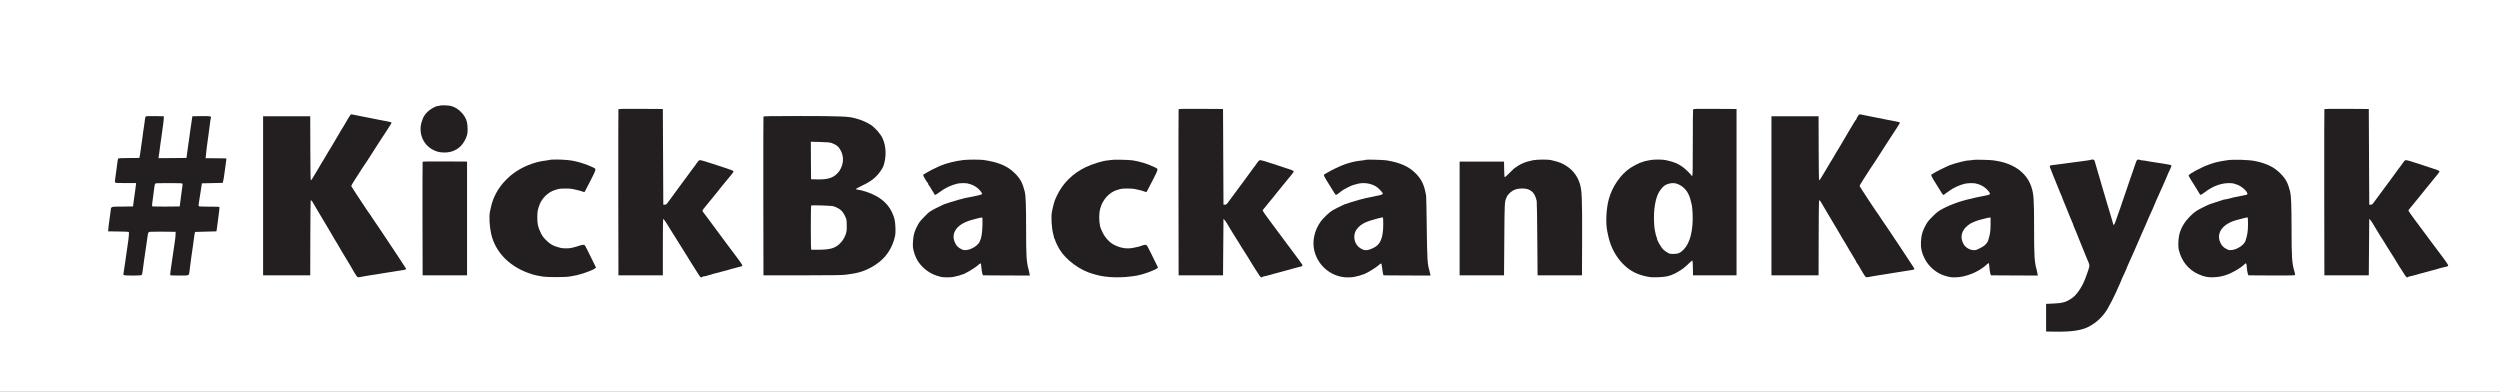 <svg xmlns="http://www.w3.org/2000/svg" version="1.0" width="5516pt" height="864pt" viewBox="0 0 5516 864" preserveAspectRatio="xMidYMid meet">
  <rect x="0" y="0" width="5516" height="864" fill="#808080" stroke="none"/>
  <g transform="translate(0,864) scale(0.1,-0.1)" stroke="none">
    <path d="M 0 0 H 55160.0 V 8640.0 H 0 Z" fill="#ffffff" id="background"/>
    <path stroke="none" d="M9705 6310 c-11 -5 -30 -9 -43 -9 -51 -2 -169 -68 -230 -129 -69 -69 -93 -110 -128 -221 -74 -234 23 -490 231 -606 79 -44 135 -62 221 -68 167 -13 307 36 414 144 62 64 119 169 140 259 13 59 9 192 -7 266 -37 159 -195 319 -356 357 -57 13 -217 18 -242 7z" fill="#231f20" id="231f20-000001"/>
    <path stroke="none" d="M13645 6228 c-3 -7 -4 -834 -3 -1838 l3 -1825 490 0 490 0 0 623 c0 342 3 622 7 622 3 0 16 -12 28 -27 25 -33 120 -182 120 -188 0 -3 29 -49 64 -102 35 -54 89 -141 121 -193 118 -193 139 -226 176 -282 22 -31 39 -59 39 -62 0 -3 21 -39 48 -79 26 -41 66 -105 90 -143 121 -195 134 -214 152 -214 10 0 22 5 25 10 3 6 16 10 27 10 12 0 35 4 52 9 132 40 225 67 326 91 19 5 53 14 75 20 22 6 51 14 65 16 14 3 34 9 45 14 19 7 60 19 145 40 41 10 115 30 138 36 6 2 12 10 12 17 0 12 -68 111 -150 217 -29 37 -150 199 -180 240 -10 14 -67 90 -126 170 -59 80 -141 190 -182 245 -40 55 -79 107 -85 115 -7 8 -35 46 -62 83 -28 38 -60 81 -72 95 -28 33 -29 52 -5 78 10 10 74 89 142 174 68 85 130 161 137 168 7 8 26 30 41 50 15 21 29 39 32 42 3 3 62 75 130 160 69 85 138 170 155 188 16 19 30 41 30 49 0 14 -39 31 -150 67 -22 7 -160 53 -307 101 -181 60 -274 86 -291 81 -15 -3 -38 -26 -58 -57 -18 -28 -37 -56 -43 -62 -7 -7 -23 -28 -36 -47 -14 -19 -30 -42 -37 -50 -10 -14 -108 -145 -203 -275 -20 -27 -82 -111 -136 -185 -55 -74 -111 -151 -124 -170 -13 -19 -27 -37 -30 -40 -3 -3 -17 -21 -30 -40 -33 -48 -51 -60 -80 -57 l-25 2 -5 1055 -5 1055 -488 3 c-385 2 -489 0 -492 -10z" fill="#231f20" id="231f20-000002"/>
    <path stroke="none" d="M26005 6228 c-3 -7 -4 -834 -3 -1838 l3 -1825 490 0 490 0 5 625 5 624 31 -37 c17 -20 40 -54 51 -75 11 -20 44 -75 73 -122 29 -47 66 -107 82 -134 16 -27 47 -75 68 -107 22 -32 40 -60 40 -64 0 -3 21 -38 47 -78 105 -163 233 -367 233 -373 0 -2 29 -48 64 -102 35 -53 78 -121 96 -149 30 -50 60 -67 74 -44 3 5 20 11 38 14 18 3 50 10 71 16 73 21 112 32 147 41 19 5 53 14 75 20 22 6 56 15 75 20 19 5 69 18 110 30 104 30 140 40 180 50 19 5 53 14 75 20 22 6 56 15 75 18 19 4 36 14 38 23 3 18 39 -31 -731 1001 -81 108 -147 203 -147 210 0 8 8 23 18 34 10 10 55 66 102 124 46 58 87 107 90 110 4 4 53 65 153 190 117 146 269 333 292 358 16 19 30 41 30 49 0 13 -68 44 -130 60 -11 2 -29 8 -40 13 -11 4 -140 47 -287 95 -181 60 -274 86 -291 81 -15 -3 -38 -26 -58 -57 -18 -28 -37 -56 -43 -62 -7 -7 -23 -28 -36 -47 -13 -19 -27 -37 -30 -40 -3 -3 -39 -52 -80 -110 -41 -58 -77 -107 -80 -110 -5 -5 -63 -83 -130 -175 -62 -84 -191 -259 -203 -275 -7 -8 -23 -31 -37 -50 -33 -48 -51 -60 -80 -57 l-25 2 -5 1055 -5 1055 -488 3 c-385 2 -489 0 -492 -10z" fill="#231f20" id="231f20-000003"/>
    <path stroke="none" d="M37356 6224 c-3 -8 -6 -342 -6 -740 0 -637 -2 -724 -15 -724 -8 0 -15 4 -15 8 0 5 -34 43 -75 84 -145 146 -269 210 -503 257 -69 14 -255 14 -324 0 -29 -6 -78 -15 -108 -21 -30 -6 -59 -15 -64 -20 -6 -4 -16 -8 -24 -8 -25 0 -182 -80 -258 -131 -208 -140 -392 -408 -466 -679 -63 -229 -75 -560 -28 -750 4 -19 14 -60 20 -90 46 -211 157 -423 302 -575 137 -145 284 -232 473 -280 126 -32 174 -37 310 -32 176 6 251 22 365 75 98 47 208 120 266 177 73 71 124 115 133 115 7 0 12 -59 13 -162 l3 -163 480 0 480 0 0 1835 0 1835 -476 3 c-428 2 -477 1 -483 -14z" fill="#231f20" id="231f20-000004"/>
    <path stroke="none" d="M36989 4589 c168 -54 277 -189 321 -399 7 -30 16 -71 21 -90 4 -19 11 -103 15 -185 14 -351 -55 -632 -192 -775 -76 -80 -127 -103 -231 -103 -75 0 -87 3 -135 32 -29 18 -65 42 -79 55 -52 45 -149 210 -149 254 0 10 -4 22 -8 27 -5 6 -14 37 -21 70 -7 33 -16 76 -21 95 -5 19 -12 100 -15 180 -12 264 30 513 107 647 31 54 86 121 120 145 72 51 189 72 267 47z" fill="#ffffff" id="ffffff-000004"/>
    <path stroke="none" d="M51285 6228 c-3 -7 -4 -834 -3 -1838 l3 -1825 490 0 490 0 5 625 5 624 31 -37 c17 -20 40 -54 51 -75 11 -20 44 -75 73 -122 29 -47 66 -107 82 -134 16 -27 47 -75 68 -107 22 -32 40 -60 40 -64 0 -3 21 -38 47 -78 105 -163 233 -367 233 -373 0 -2 29 -48 64 -102 35 -53 78 -121 96 -149 30 -50 60 -67 74 -44 3 5 20 11 38 14 18 3 50 10 71 16 73 21 112 32 147 41 19 5 53 14 75 20 22 6 56 15 75 20 19 5 69 18 110 30 104 30 140 40 180 50 19 5 53 14 75 20 22 7 55 14 73 17 19 3 36 11 39 19 4 12 -28 66 -87 144 -15 19 -133 177 -262 350 -129 173 -300 404 -381 512 -81 108 -147 203 -147 210 0 8 8 23 18 34 10 10 55 66 102 124 46 58 87 107 90 110 4 4 53 65 153 190 117 146 269 333 292 358 16 19 30 41 30 49 0 13 -68 44 -130 60 -11 2 -29 8 -40 13 -11 4 -140 47 -287 95 -181 60 -274 86 -291 81 -15 -3 -38 -26 -58 -57 -18 -28 -37 -56 -43 -62 -7 -7 -23 -28 -36 -47 -13 -19 -27 -37 -30 -40 -3 -3 -39 -52 -80 -110 -41 -58 -77 -107 -80 -110 -5 -5 -63 -83 -130 -175 -62 -84 -191 -259 -203 -275 -7 -8 -23 -31 -37 -50 -33 -48 -51 -60 -80 -57 l-25 2 -5 1055 -5 1055 -488 3 c-385 2 -489 0 -492 -10z" fill="#231f20" id="231f20-000005"/>
    <path stroke="none" d="M7733 6108 c-12 -15 -93 -148 -93 -153 0 -2 -23 -41 -51 -87 -29 -46 -59 -96 -69 -113 -9 -16 -49 -83 -88 -149 -40 -65 -72 -120 -72 -122 0 -1 -23 -40 -51 -86 -29 -46 -59 -96 -69 -113 -96 -165 -124 -212 -141 -236 -10 -15 -19 -29 -19 -32 0 -3 -37 -65 -81 -138 -45 -74 -93 -153 -107 -177 -13 -24 -29 -41 -34 -40 -6 2 -10 262 -11 708 l-2 705 -520 0 -520 0 0 -1755 0 -1755 520 0 520 0 2 825 c1 454 5 826 8 828 15 9 29 -9 105 -143 9 -16 45 -77 80 -135 35 -58 71 -118 80 -135 9 -16 72 -121 139 -233 66 -112 121 -206 121 -208 0 -3 13 -24 29 -47 15 -23 30 -47 32 -52 5 -13 139 -239 189 -320 40 -64 160 -266 192 -325 11 -19 31 -50 45 -69 28 -36 21 -36 153 -10 25 5 74 13 110 19 36 5 94 14 130 20 36 6 92 15 125 20 33 5 87 14 120 20 33 6 92 15 130 20 39 5 95 14 125 20 30 6 82 14 115 18 63 8 85 17 85 33 0 9 -698 1059 -711 1069 -3 3 -21 30 -40 60 -18 30 -36 57 -39 60 -15 11 -413 615 -418 632 -3 12 28 67 87 157 51 76 100 152 109 169 9 17 25 41 34 54 30 40 228 342 235 358 4 8 60 96 125 195 65 99 127 194 137 210 11 17 51 79 90 138 39 60 71 112 71 117 0 11 -27 20 -90 31 -30 5 -77 14 -105 20 -27 5 -70 14 -95 18 -48 10 -140 28 -205 41 -68 14 -158 32 -205 40 -108 21 -147 29 -171 35 -16 4 -29 1 -36 -7z" fill="#231f20" id="231f20-000006"/>
    <path stroke="none" d="M40991 6075 c-17 -25 -31 -53 -31 -61 0 -7 -4 -14 -8 -14 -4 0 -28 -35 -52 -77 -24 -43 -56 -97 -72 -120 -15 -23 -28 -44 -28 -46 0 -3 -36 -64 -80 -137 -44 -73 -80 -134 -80 -135 0 -2 -23 -41 -51 -87 -29 -46 -59 -96 -69 -113 -96 -165 -124 -212 -141 -236 -10 -15 -19 -29 -19 -32 0 -3 -37 -65 -81 -138 -45 -74 -93 -153 -107 -177 -13 -24 -29 -41 -34 -40 -6 2 -10 262 -11 708 l-2 705 -520 0 -520 0 0 -1755 0 -1755 520 0 520 0 2 825 c1 454 5 826 8 828 15 9 29 -9 105 -143 9 -16 45 -77 80 -135 35 -58 71 -118 80 -135 9 -16 72 -121 139 -233 66 -112 121 -206 121 -208 0 -3 14 -25 30 -49 17 -24 30 -45 30 -48 0 -5 151 -259 199 -336 23 -35 41 -69 41 -76 0 -7 4 -15 9 -17 8 -3 60 -87 133 -218 11 -19 31 -50 45 -69 28 -36 21 -36 153 -10 25 5 74 13 110 19 36 5 94 14 130 20 36 6 92 15 125 20 33 5 87 14 120 20 33 6 92 15 130 20 39 5 95 14 125 20 30 6 82 14 115 18 63 8 85 17 85 33 0 9 -698 1059 -711 1069 -3 3 -21 30 -40 60 -18 30 -36 57 -39 60 -15 11 -413 615 -418 632 -3 12 28 67 87 157 51 76 100 152 109 169 9 17 25 41 34 54 30 40 228 342 235 358 4 8 60 96 125 195 65 99 127 194 137 210 11 17 51 79 90 138 39 60 71 112 71 117 0 11 -27 20 -90 31 -30 5 -77 14 -105 20 -27 5 -70 14 -95 18 -48 10 -140 28 -205 41 -65 13 -157 31 -205 41 -54 10 -123 24 -166 34 -29 6 -34 4 -63 -40z" fill="#231f20" id="231f20-000007"/>
    <path stroke="none" d="M3213 6068 c-6 -7 -13 -40 -16 -73 -4 -33 -11 -89 -17 -125 -6 -36 -16 -99 -21 -140 -5 -41 -14 -106 -19 -145 -6 -38 -15 -101 -20 -140 -22 -166 -30 -222 -38 -255 l-8 -35 -223 -2 c-123 -1 -229 -4 -236 -7 -7 -2 -15 -22 -18 -43 -6 -39 -17 -123 -36 -268 -6 -44 -15 -109 -20 -145 -7 -44 -7 -68 1 -77 8 -10 63 -13 236 -13 l225 0 -6 -57 c-4 -32 -11 -89 -17 -128 -6 -38 -15 -104 -21 -145 -5 -41 -13 -100 -17 -130 l-7 -55 -236 -3 c-272 -3 -246 8 -260 -112 -5 -41 -13 -104 -19 -140 -11 -71 -31 -230 -33 -270 l-2 -25 225 -3 c123 -1 228 -6 233 -11 8 -8 -6 -163 -23 -261 -6 -30 -14 -91 -19 -135 -5 -44 -15 -109 -21 -145 -6 -36 -15 -99 -20 -140 -5 -41 -16 -115 -25 -164 -9 -49 -13 -96 -11 -103 7 -18 389 -19 403 0 6 6 14 39 18 72 11 96 22 175 34 250 6 39 16 104 21 145 6 41 15 102 20 135 5 33 15 96 20 140 19 147 26 183 39 199 12 14 48 16 305 14 l291 -3 -1 -55 c0 -30 -6 -91 -13 -135 -7 -44 -17 -109 -21 -145 -5 -36 -14 -96 -20 -135 -6 -38 -15 -101 -20 -140 -5 -38 -14 -99 -20 -135 -16 -90 -28 -203 -23 -212 2 -5 93 -8 203 -8 226 0 208 -8 222 100 4 36 12 101 18 145 5 44 15 112 20 150 6 39 15 102 20 140 5 39 14 102 20 140 6 39 15 106 20 150 8 67 18 129 24 137 0 1 107 4 236 7 l235 6 7 40 c4 22 12 81 18 130 6 50 15 119 20 155 16 103 26 210 21 215 -2 3 -105 5 -227 5 -152 0 -225 4 -230 11 -6 10 4 96 26 214 5 28 14 88 21 135 6 47 14 101 18 120 l7 35 229 5 229 5 8 30 c9 28 16 72 38 235 4 36 13 99 19 140 6 41 12 89 14 105 l2 30 -229 3 -229 2 7 68 c7 82 22 202 36 302 6 41 15 107 20 145 4 39 14 106 20 150 7 44 15 109 19 145 4 36 11 72 15 81 15 34 -15 40 -215 37 l-194 -3 -7 -45 c-16 -100 -30 -199 -39 -265 -5 -38 -14 -101 -19 -140 -6 -38 -15 -101 -20 -140 -5 -38 -14 -106 -21 -150 -6 -44 -14 -102 -18 -130 l-6 -50 -309 -3 -309 -2 7 47 c4 27 11 82 17 123 5 41 14 107 19 145 6 39 15 102 20 140 5 39 14 104 20 145 27 188 33 238 34 280 l1 45 -196 3 c-149 2 -199 -1 -206 -10z" fill="#231f20" id="231f20-000008"/>
    <path stroke="none" d="M4026 4585 c4 -8 1 -43 -5 -77 -6 -35 -15 -103 -21 -153 -6 -49 -16 -130 -23 -180 l-12 -90 -299 -3 c-165 -1 -303 1 -308 6 -7 7 2 97 23 232 4 30 13 97 19 149 6 52 15 103 21 113 9 17 29 18 305 18 252 0 295 -2 300 -15z" fill="#ffffff" id="ffffff-000003"/>
    <path stroke="none" d="M16845 6068 c-3 -7 -4 -798 -3 -1758 l3 -1745 865 0 c654 1 886 4 950 14 47 7 112 16 145 21 189 29 346 89 511 198 230 150 375 365 435 644 15 72 7 282 -15 363 -79 293 -274 485 -611 600 -79 27 -135 41 -207 52 -21 3 -38 8 -38 12 0 3 58 34 129 69 157 76 227 121 307 195 73 67 155 183 178 249 67 200 60 433 -20 604 -47 102 -164 235 -264 301 -69 45 -193 102 -270 123 -25 7 -56 16 -70 20 -135 41 -338 50 -1208 50 -641 0 -814 -3 -817 -12z" fill="#231f20" id="231f20-000009"/>
    <path stroke="none" d="M18348 5485 c108 -39 159 -82 203 -168 58 -113 64 -242 16 -357 -28 -70 -47 -98 -97 -150 -96 -100 -218 -134 -450 -128 l-125 3 -3 414 -2 414 207 -6 c153 -4 219 -10 251 -22z" fill="#ffffff" id="ffffff-000002"/>
    <path stroke="none" d="M18390 4089 c155 -53 218 -115 281 -278 8 -21 12 -79 12 -155 0 -101 -4 -133 -23 -186 -30 -84 -75 -154 -137 -212 -105 -97 -208 -126 -467 -128 -78 -1 -147 -1 -153 -1 -10 1 -13 105 -13 484 0 266 3 487 8 492 11 12 452 -2 492 -16z" fill="#ffffff" id="ffffff-000005"/>
    <path stroke="none" d="M12138 5115 c-2 -3 -38 -9 -79 -15 -87 -11 -160 -24 -209 -38 -278 -77 -501 -203 -681 -386 -175 -176 -291 -386 -338 -611 -6 -27 -15 -71 -21 -97 -22 -103 -9 -333 28 -493 99 -422 432 -746 917 -891 62 -18 95 -25 225 -47 99 -16 503 -15 590 2 36 7 79 15 95 17 17 3 47 9 68 14 92 24 123 33 142 40 11 4 36 13 55 20 19 7 45 16 58 21 12 5 33 14 47 19 46 18 70 31 93 48 l23 18 -76 154 c-178 363 -168 345 -198 348 -15 2 -53 -5 -84 -16 -32 -11 -76 -24 -98 -30 -22 -6 -59 -15 -81 -21 -53 -14 -195 -14 -248 0 -156 40 -223 76 -318 171 -63 63 -85 93 -121 170 -58 122 -72 187 -72 333 0 121 9 173 48 275 57 153 199 287 347 329 25 7 59 17 76 22 39 12 256 12 303 0 20 -5 63 -15 96 -21 33 -7 84 -21 113 -32 31 -12 57 -17 62 -12 5 5 64 119 131 253 139 279 138 248 14 306 -74 34 -220 85 -295 103 -25 6 -56 13 -70 17 -85 20 -236 34 -376 35 -88 0 -163 -2 -166 -5z" fill="#231f20" id="231f20-000010"/>
    <path stroke="none" d="M21255 5109 c-173 -20 -375 -70 -510 -127 -84 -36 -259 -124 -298 -151 -23 -15 -50 -30 -59 -34 -10 -4 -18 -14 -18 -23 0 -18 87 -167 101 -172 5 -2 9 -12 9 -21 0 -10 9 -26 20 -36 11 -10 20 -22 20 -26 0 -5 23 -43 50 -85 28 -42 50 -80 50 -85 0 -21 35 -5 107 49 126 95 253 156 396 190 56 14 192 16 233 3 16 -5 49 -15 74 -22 64 -18 154 -81 200 -140 22 -28 40 -54 40 -57 -1 -19 -21 -30 -80 -41 -36 -7 -102 -21 -147 -32 -45 -10 -89 -19 -99 -19 -10 0 -31 -4 -48 -9 -17 -5 -50 -14 -73 -20 -24 -6 -60 -15 -80 -20 -48 -12 -292 -89 -318 -100 -78 -34 -277 -136 -294 -152 -11 -10 -24 -19 -29 -19 -8 0 -171 -165 -206 -210 -29 -36 -91 -157 -111 -215 -25 -71 -36 -135 -42 -250 -4 -81 -1 -115 16 -180 21 -77 25 -90 53 -152 67 -148 212 -289 370 -362 60 -27 90 -37 183 -61 50 -12 216 -13 264 -1 20 5 63 15 96 22 33 7 64 16 70 21 5 4 15 8 23 8 46 0 287 140 366 214 22 20 45 36 51 36 8 0 14 -33 19 -92 3 -51 13 -111 20 -133 l14 -40 517 -3 517 -2 -5 32 c-2 18 -11 58 -19 88 -51 185 -58 303 -58 917 0 510 -8 728 -29 813 -50 196 -98 286 -217 405 -161 161 -364 248 -691 295 -82 11 -344 11 -448 -1z" fill="#231f20" id="231f20-000011"/>
    <path stroke="none" d="M21677 3674 c-6 -187 -22 -283 -61 -366 -57 -120 -278 -221 -383 -176 -89 39 -142 93 -174 181 -72 197 63 378 346 465 126 38 260 69 268 62 5 -4 6 -79 4 -166z" fill="#ffffff" id="ffffff-000006"/>
    <path stroke="none" d="M24510 5110 c-14 -4 -42 -8 -62 -9 -98 -3 -340 -76 -496 -151 -282 -136 -499 -349 -629 -620 -23 -47 -47 -103 -54 -125 -6 -22 -15 -51 -20 -65 -4 -14 -12 -47 -18 -75 -6 -27 -15 -71 -21 -97 -23 -106 -7 -366 31 -503 6 -22 13 -52 16 -68 3 -15 9 -30 14 -33 5 -3 9 -12 9 -20 0 -20 54 -133 100 -210 138 -229 452 -460 728 -535 17 -5 49 -14 70 -20 244 -70 579 -77 907 -20 134 24 384 114 443 159 l23 18 -66 134 c-184 375 -178 365 -208 368 -16 2 -47 -4 -70 -14 -23 -9 -58 -20 -77 -25 -19 -4 -66 -15 -105 -23 -148 -34 -285 -16 -435 57 -102 49 -207 161 -263 279 -25 51 -48 107 -52 123 -29 134 -30 287 0 401 51 198 202 364 375 413 25 7 59 17 76 22 39 12 256 12 303 0 20 -5 63 -15 96 -21 33 -7 84 -21 113 -32 31 -12 57 -17 62 -12 5 5 64 119 131 253 140 279 139 247 13 306 -137 64 -293 111 -454 137 -83 13 -447 19 -480 8z" fill="#231f20" id="231f20-000012"/>
    <path stroke="none" d="M30138 5115 c-3 -4 -44 -11 -90 -16 -145 -16 -218 -32 -377 -85 -83 -27 -322 -141 -386 -184 -22 -15 -48 -29 -57 -33 -35 -12 -22 -40 122 -267 33 -52 73 -116 88 -142 15 -26 33 -48 40 -48 12 0 73 43 110 77 35 33 222 130 276 143 17 5 57 15 89 24 134 37 300 11 418 -65 44 -28 139 -129 139 -147 -1 -23 -26 -33 -150 -56 -69 -13 -189 -38 -222 -46 -21 -6 -56 -14 -78 -20 -22 -5 -59 -15 -82 -21 -49 -12 -283 -86 -313 -98 -67 -28 -247 -119 -284 -145 -63 -42 -187 -161 -235 -226 -148 -199 -201 -452 -142 -671 91 -335 392 -569 733 -569 53 0 112 4 132 9 20 5 63 15 96 22 33 7 64 16 70 21 5 4 15 8 23 8 47 0 287 141 366 214 22 20 44 35 50 33 6 -2 16 -48 22 -103 6 -54 16 -112 21 -129 l9 -30 518 -3 518 -2 -5 32 c-3 18 -10 51 -17 73 -46 157 -51 240 -60 950 -4 374 -11 694 -14 710 -4 17 -12 55 -18 85 -34 174 -101 297 -227 419 -148 143 -335 224 -626 273 -71 11 -447 22 -457 13z" fill="#231f20" id="231f20-000013"/>
    <path stroke="none" d="M30520 3698 c0 -305 -60 -453 -213 -526 -146 -71 -209 -70 -313 6 -75 55 -119 155 -112 256 5 74 27 121 85 187 58 63 139 111 256 148 116 38 280 80 290 74 4 -2 7 -68 7 -145z" fill="#ffffff" id="ffffff-000007"/>
    <path stroke="none" d="M33820 5104 c-168 -33 -283 -84 -415 -183 -11 -9 -59 -55 -106 -103 -48 -49 -92 -88 -98 -88 -7 0 -11 56 -13 173 l-3 172 -490 0 -490 0 0 -1255 0 -1255 490 0 490 0 6 795 c6 847 5 830 55 937 32 67 111 135 185 161 96 32 228 31 301 -2 95 -44 139 -107 174 -251 4 -16 10 -392 13 -835 l6 -805 490 0 490 0 3 805 c3 910 -5 1080 -53 1225 -53 161 -146 284 -280 374 -111 74 -168 96 -358 140 -63 15 -315 12 -397 -5z" fill="#231f20" id="231f20-000014"/>
    <path stroke="none" d="M43520 5110 c-14 -4 -46 -8 -72 -9 -44 -1 -71 -6 -180 -32 -93 -22 -217 -59 -263 -79 -76 -32 -287 -137 -320 -160 -22 -14 -48 -29 -57 -33 -35 -12 -22 -40 122 -267 33 -52 73 -116 88 -142 16 -28 34 -48 45 -48 9 0 17 4 17 8 0 4 13 16 30 25 16 10 51 34 77 54 87 67 221 129 343 159 63 15 203 18 246 5 16 -5 49 -15 74 -22 64 -19 151 -80 199 -140 61 -77 58 -82 -84 -109 -27 -5 -70 -13 -95 -19 -25 -5 -67 -14 -95 -19 -45 -9 -110 -25 -220 -53 -234 -60 -504 -175 -621 -263 -54 -40 -171 -156 -218 -216 -27 -34 -91 -157 -111 -215 -25 -70 -36 -134 -42 -248 -6 -124 20 -234 86 -361 92 -178 269 -323 456 -375 99 -27 125 -31 207 -31 235 0 529 119 707 287 19 18 37 30 41 28 4 -2 10 -46 14 -97 3 -51 13 -111 20 -133 l14 -40 517 -3 517 -2 -5 32 c-2 18 -11 58 -19 88 -51 186 -58 303 -58 925 0 644 -8 756 -63 920 -66 199 -218 363 -427 462 -126 59 -218 86 -400 114 -84 13 -438 20 -470 9z" fill="#231f20" id="231f20-000015"/>
    <path stroke="none" d="M43920 3696 c0 -158 -8 -213 -51 -356 -24 -81 -107 -150 -252 -209 -88 -36 -228 19 -286 112 -80 130 -66 268 39 380 25 27 71 64 103 83 60 35 183 81 252 94 22 5 63 15 90 23 28 8 62 15 78 16 l27 1 0 -144z" fill="#ffffff" id="ffffff-000008"/>
    <path stroke="none" d="M46138 5115 c-5 -5 -83 -17 -228 -36 -41 -5 -106 -13 -145 -19 -38 -5 -106 -14 -150 -20 -44 -5 -111 -15 -150 -20 -38 -6 -105 -15 -148 -19 -110 -11 -108 -8 -56 -128 11 -24 19 -47 19 -51 0 -5 6 -22 14 -38 8 -16 47 -110 86 -209 76 -191 96 -239 111 -267 5 -10 9 -22 9 -28 0 -5 13 -38 28 -72 16 -35 34 -79 41 -98 16 -44 25 -66 44 -110 8 -19 37 -89 63 -155 26 -66 51 -124 55 -130 5 -5 9 -15 9 -22 0 -7 9 -35 21 -61 12 -26 25 -56 29 -67 4 -11 15 -36 23 -55 8 -19 27 -66 42 -105 15 -38 33 -83 40 -100 7 -16 41 -100 75 -185 34 -85 70 -173 80 -195 53 -118 60 -149 41 -197 -5 -13 -14 -41 -20 -63 -7 -22 -16 -49 -21 -60 -5 -11 -18 -48 -30 -82 -54 -160 -157 -330 -254 -421 -57 -53 -156 -111 -216 -127 -85 -23 -120 -27 -255 -33 l-150 -7 0 -305 0 -305 210 -3 c354 -5 579 29 735 112 170 90 310 223 407 386 58 98 143 263 192 373 11 26 31 68 42 95 12 26 32 71 45 100 13 29 24 55 24 57 0 7 32 79 81 182 22 44 39 85 39 90 0 5 11 31 24 59 23 48 44 96 73 164 9 19 28 62 43 95 15 33 47 105 70 160 41 98 57 135 106 243 13 29 24 55 24 58 0 2 18 42 40 89 22 47 40 87 40 90 0 2 14 34 30 70 17 36 30 68 30 71 0 2 15 37 34 77 18 40 40 88 49 107 8 19 24 56 36 82 11 26 21 50 21 52 0 3 14 36 31 73 59 128 77 168 109 243 18 41 45 102 60 135 16 33 40 88 54 123 36 90 57 137 92 209 17 34 28 66 25 71 -7 11 -76 27 -181 42 -41 6 -100 15 -130 20 -30 5 -89 14 -130 20 -41 6 -94 15 -118 20 -23 6 -55 10 -71 10 -15 0 -42 5 -60 11 -62 22 -76 9 -110 -98 -17 -54 -36 -107 -40 -118 -5 -11 -12 -29 -14 -40 -6 -24 -75 -222 -87 -250 -4 -11 -11 -29 -13 -40 -3 -11 -38 -112 -77 -225 -39 -113 -74 -214 -77 -225 -2 -11 -8 -29 -13 -40 -5 -11 -18 -49 -30 -85 -11 -36 -24 -72 -29 -80 -4 -8 -23 -63 -42 -122 -31 -98 -53 -131 -63 -95 -2 6 -9 32 -16 57 -7 25 -16 56 -20 70 -11 33 -47 155 -61 205 -7 22 -19 65 -29 95 -10 30 -23 75 -30 100 -7 25 -16 56 -20 70 -5 14 -18 59 -30 100 -22 79 -57 198 -70 240 -4 14 -13 45 -20 70 -7 25 -20 70 -30 100 -17 54 -35 117 -51 175 -24 91 -34 121 -42 133 -9 12 -59 17 -69 7z" fill="#231f20" id="231f20-000016"/>
    <path stroke="none" d="M49135 5104 c-206 -33 -237 -40 -378 -88 -169 -57 -467 -215 -467 -248 0 -14 27 -59 184 -308 23 -36 48 -77 55 -92 8 -16 20 -28 28 -28 7 0 48 26 90 59 175 133 357 201 535 201 42 0 87 -4 100 -9 13 -5 43 -15 68 -22 104 -30 253 -164 235 -212 -6 -14 -19 -18 -125 -37 -134 -25 -249 -50 -316 -71 -17 -5 -39 -9 -49 -9 -10 0 -32 -4 -49 -10 -329 -106 -283 -89 -431 -161 -140 -68 -183 -96 -274 -183 -144 -139 -234 -292 -263 -451 -17 -91 -21 -237 -8 -295 57 -254 210 -448 432 -548 127 -58 214 -76 343 -69 112 6 170 16 265 47 131 42 322 151 399 227 51 51 57 45 65 -60 4 -51 13 -111 21 -132 l13 -40 511 -3 c455 -2 512 0 518 13 3 9 -2 42 -12 73 -55 180 -64 313 -64 942 -1 524 -9 732 -31 820 -48 194 -98 286 -216 404 -137 138 -299 218 -549 271 -144 31 -488 41 -630 19z" fill="#231f20" id="231f20-000017"/>
    <path stroke="none" d="M49600 3695 c0 -156 -12 -235 -54 -364 -41 -127 -280 -248 -393 -199 -89 39 -142 93 -174 181 -72 197 66 382 346 465 116 34 260 69 268 65 4 -2 7 -69 7 -148z" fill="#ffffff" id="ffffff-000009"/>
    <path stroke="none" d="M9325 5068 c-3 -7 -4 -573 -3 -1258 l3 -1245 490 0 490 0 0 1255 0 1255 -488 3 c-385 2 -489 0 -492 -10z" fill="#231f20" id="231f20-000018"/>
  </g>
</svg>
